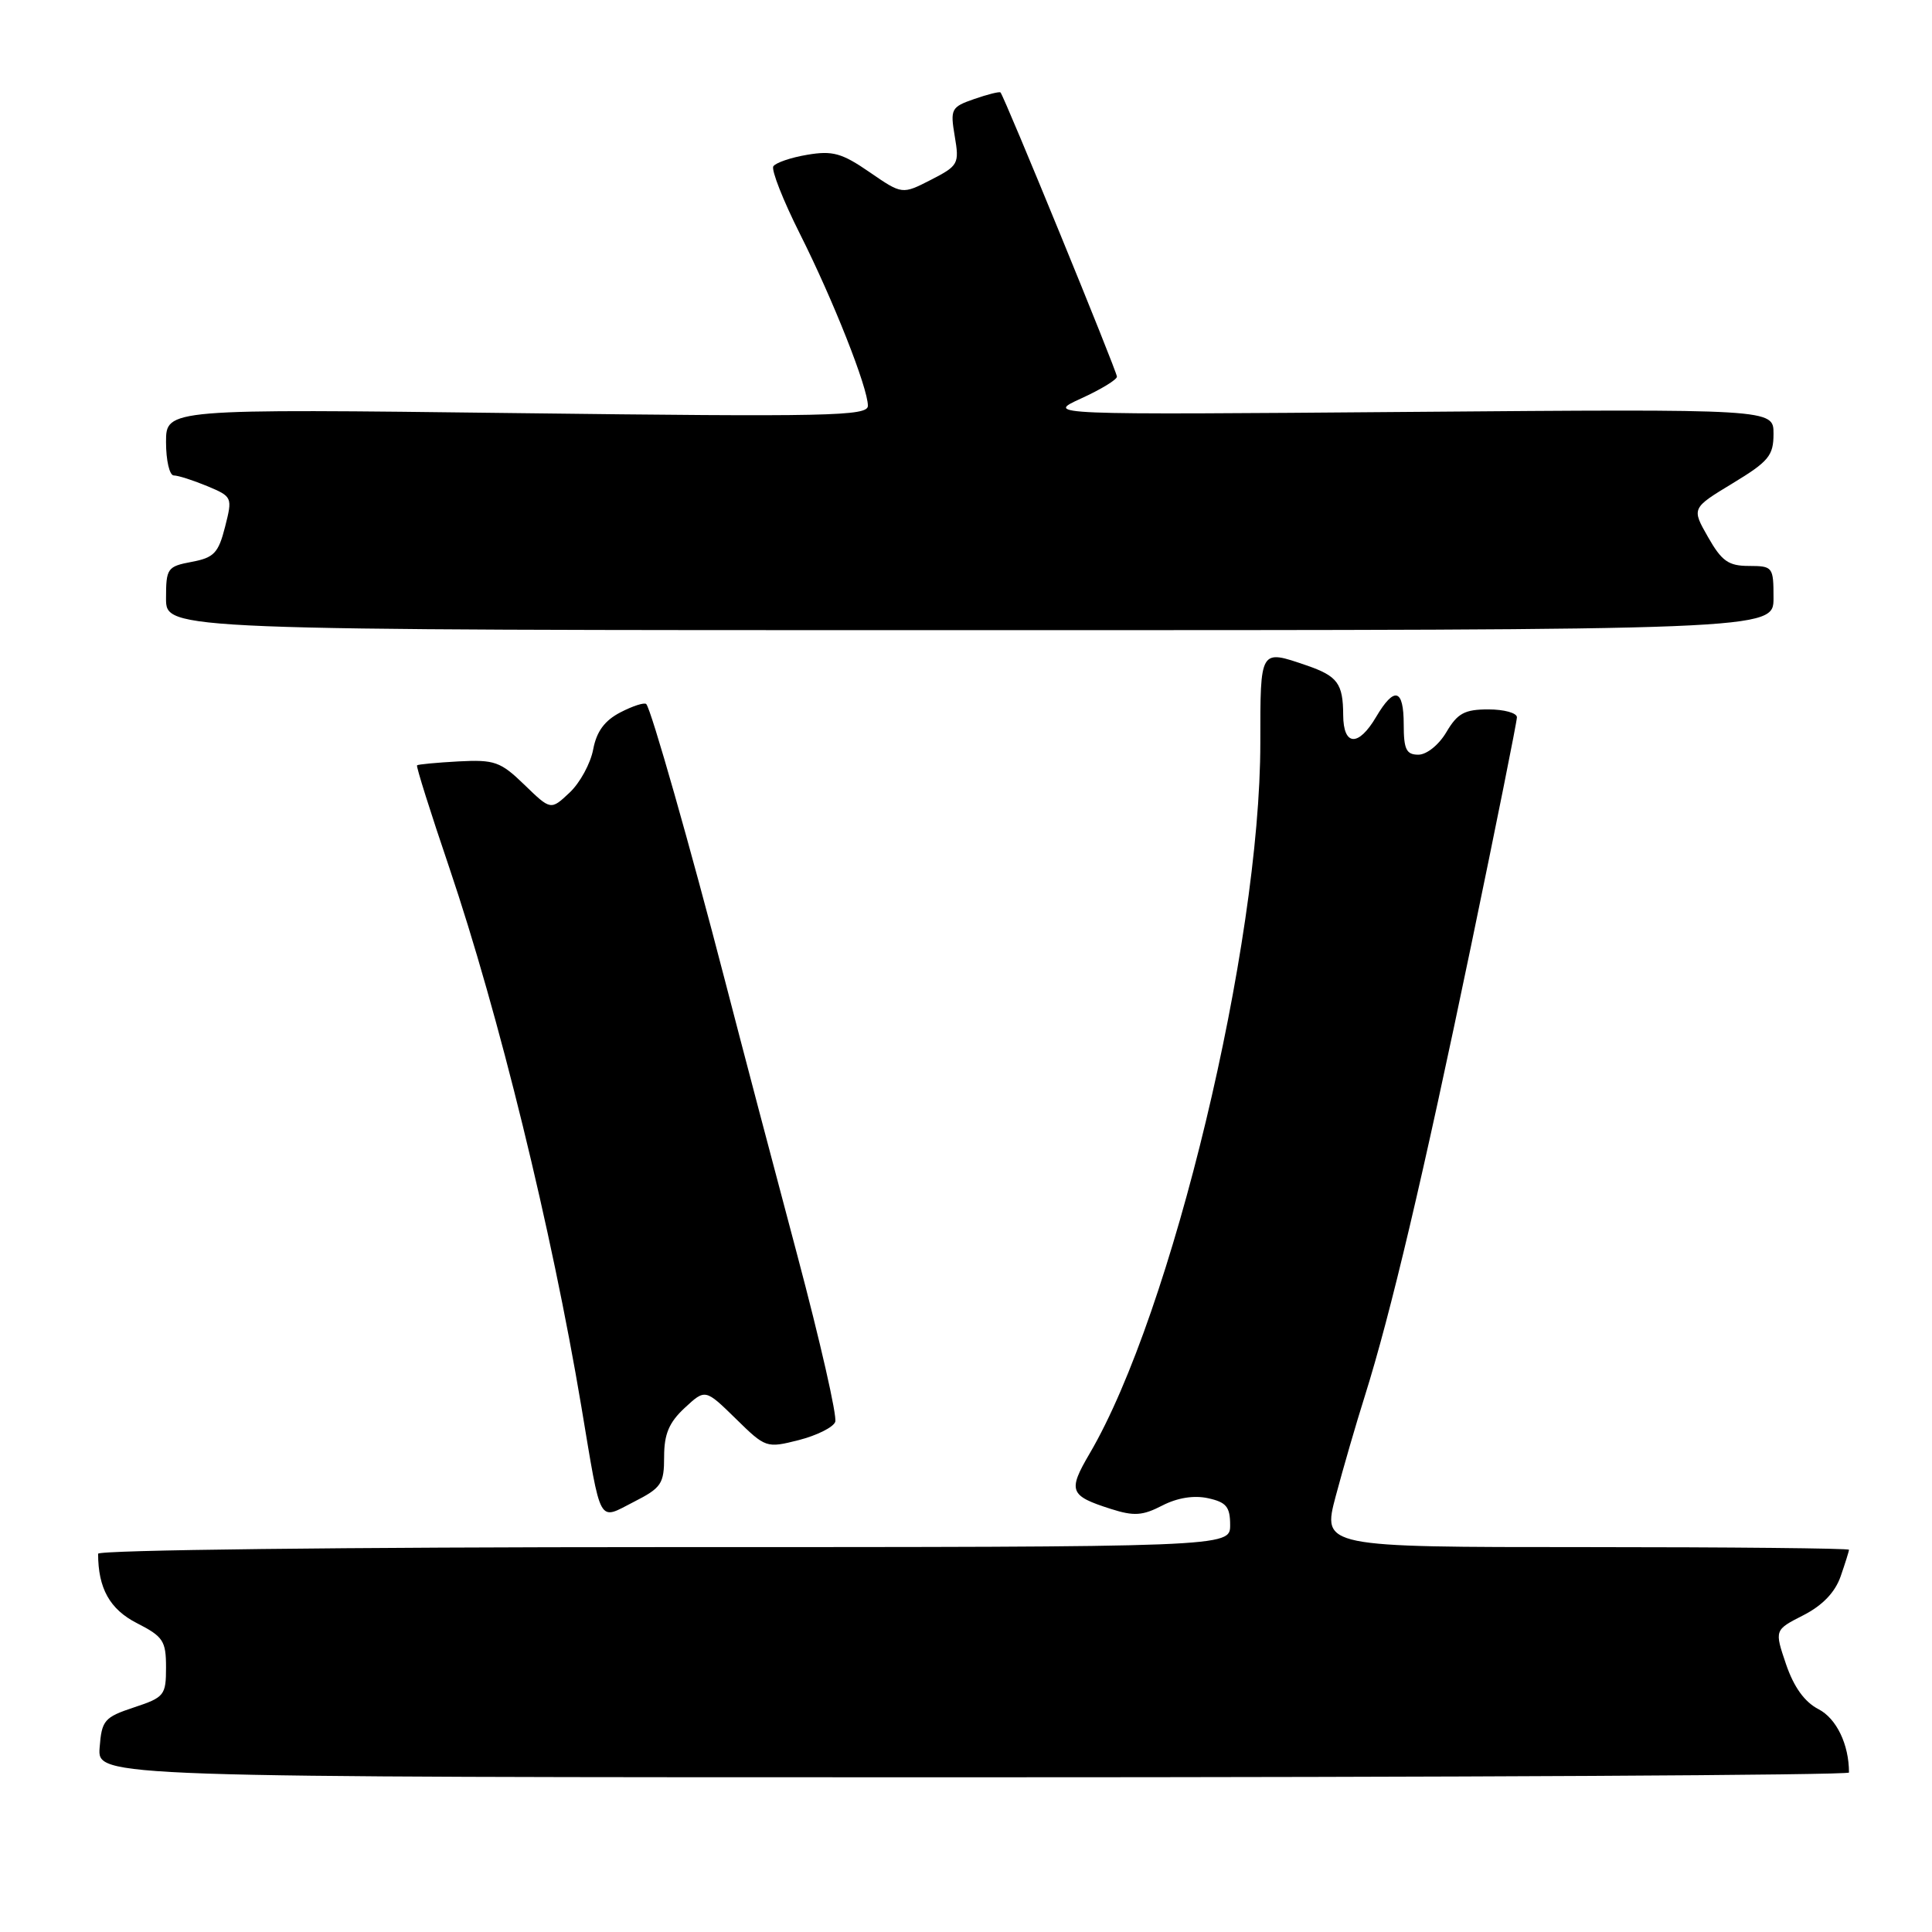 <?xml version="1.0" encoding="UTF-8" standalone="no"?>
<!DOCTYPE svg PUBLIC "-//W3C//DTD SVG 1.1//EN" "http://www.w3.org/Graphics/SVG/1.1/DTD/svg11.dtd" >
<svg xmlns="http://www.w3.org/2000/svg" xmlns:xlink="http://www.w3.org/1999/xlink" version="1.1" viewBox="0 0 256 256">
 <g >
 <path fill="currentColor"
d=" M 245.00 234.87 C 245.00 231.15 243.35 227.72 240.97 226.48 C 239.12 225.53 237.70 223.56 236.66 220.52 C 235.12 215.98 235.12 215.98 238.95 214.03 C 241.49 212.73 243.15 211.00 243.89 208.89 C 244.50 207.13 245.00 205.54 245.00 205.35 C 245.00 205.16 229.29 205.00 210.10 205.00 C 175.20 205.00 175.20 205.00 176.99 198.25 C 177.98 194.54 179.71 188.57 180.84 185.00 C 184.27 174.09 188.57 155.89 194.93 125.29 C 198.27 109.22 201.00 95.61 201.00 95.04 C 201.00 94.47 199.30 94.00 197.22 94.00 C 194.07 94.00 193.13 94.51 191.66 97.00 C 190.66 98.70 189.04 100.00 187.94 100.00 C 186.34 100.00 186.00 99.29 186.00 96.00 C 186.00 91.24 184.76 90.90 182.34 95.00 C 179.99 98.99 178.00 98.87 177.98 94.75 C 177.96 90.56 177.24 89.58 173.10 88.16 C 166.92 86.05 167.00 85.92 167.00 98.42 C 167.00 125.21 155.29 174.00 144.39 192.59 C 141.47 197.57 141.71 198.19 147.19 199.94 C 150.26 200.92 151.40 200.84 154.01 199.49 C 156.01 198.46 158.20 198.11 160.07 198.52 C 162.49 199.05 163.00 199.66 163.00 202.08 C 163.00 205.00 163.00 205.00 88.00 205.00 C 45.81 205.00 13.00 205.38 13.00 205.88 C 13.00 210.46 14.55 213.24 18.13 215.07 C 21.62 216.85 22.00 217.42 22.00 220.94 C 22.00 224.63 21.78 224.91 17.75 226.24 C 13.81 227.55 13.48 227.94 13.20 231.58 C 12.91 235.50 12.91 235.50 128.95 235.50 C 192.78 235.50 245.00 235.22 245.00 234.87 Z  M 88.00 193.02 C 88.00 190.02 88.65 188.48 90.73 186.55 C 93.45 184.03 93.45 184.03 97.48 187.97 C 101.45 191.87 101.56 191.90 105.84 190.82 C 108.22 190.21 110.40 189.13 110.67 188.41 C 110.95 187.69 108.68 177.74 105.64 166.30 C 102.59 154.86 98.29 138.53 96.08 130.00 C 91.48 112.24 86.27 93.94 85.63 93.29 C 85.38 93.05 83.85 93.54 82.21 94.39 C 80.11 95.48 79.05 96.92 78.60 99.30 C 78.25 101.16 76.85 103.74 75.47 105.03 C 72.98 107.37 72.98 107.37 69.49 103.99 C 66.32 100.92 65.54 100.64 60.75 100.89 C 57.86 101.05 55.39 101.28 55.26 101.41 C 55.12 101.54 57.05 107.66 59.54 114.99 C 66.08 134.33 73.11 162.98 77.03 186.37 C 79.71 202.38 79.20 201.45 83.98 199.01 C 87.65 197.14 88.00 196.61 88.00 193.02 Z  M 235.00 79.25 C 235.00 75.12 234.91 75.00 231.75 74.99 C 229.03 74.99 228.14 74.36 226.32 71.16 C 224.14 67.34 224.14 67.34 229.57 64.05 C 234.37 61.14 235.00 60.38 235.00 57.47 C 235.00 54.19 235.00 54.19 186.75 54.58 C 138.50 54.97 138.50 54.97 143.25 52.80 C 145.86 51.61 148.00 50.31 148.00 49.91 C 148.00 49.21 133.07 12.75 132.57 12.25 C 132.44 12.11 130.87 12.50 129.09 13.12 C 126.03 14.18 125.90 14.44 126.51 18.06 C 127.13 21.71 126.99 21.96 123.35 23.83 C 119.54 25.78 119.54 25.78 115.22 22.81 C 111.55 20.28 110.32 19.94 106.96 20.51 C 104.79 20.87 102.77 21.57 102.47 22.04 C 102.18 22.52 103.75 26.52 105.97 30.94 C 110.41 39.77 115.00 51.38 115.00 53.77 C 115.00 55.14 109.91 55.25 68.50 54.74 C 22.00 54.17 22.00 54.17 22.00 58.58 C 22.00 61.01 22.46 63.00 23.03 63.00 C 23.60 63.00 25.59 63.64 27.45 64.41 C 30.79 65.81 30.82 65.88 29.82 69.82 C 28.94 73.28 28.35 73.90 25.40 74.45 C 22.17 75.06 22.00 75.30 22.00 79.30 C 22.00 83.50 22.00 83.50 128.50 83.50 C 235.00 83.50 235.00 83.50 235.00 79.25 Z "/>
</g>
</svg>